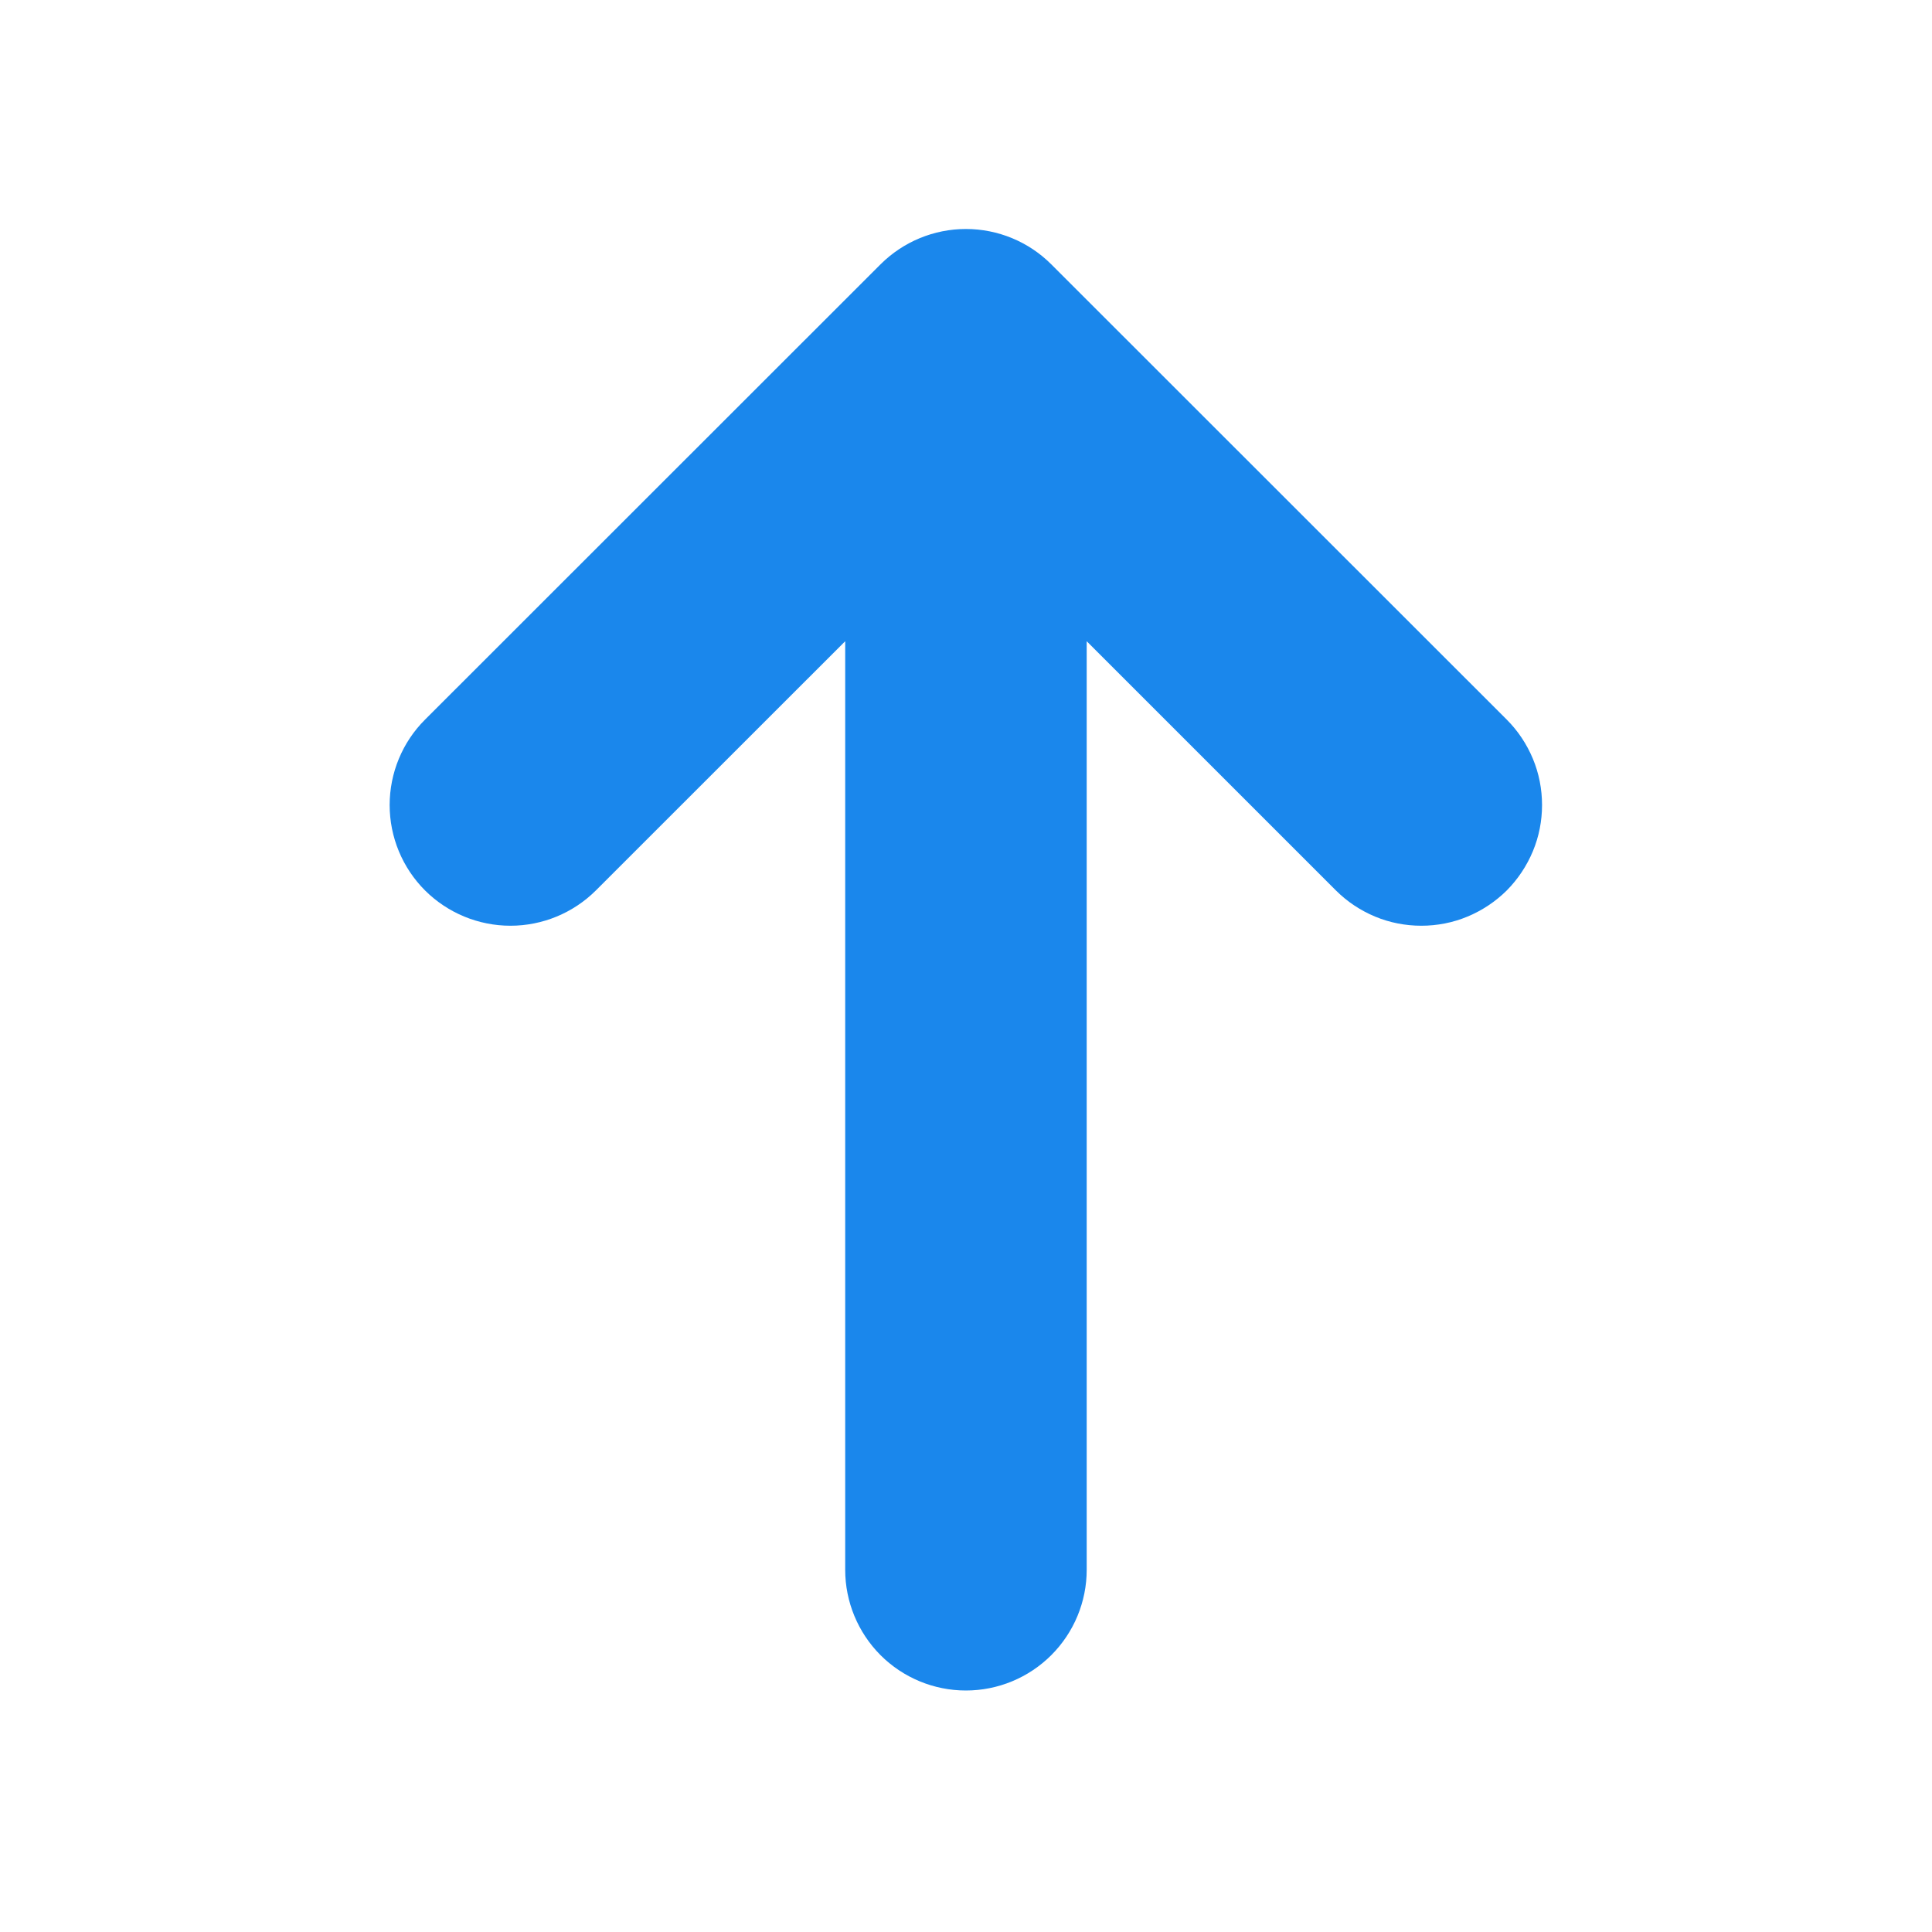 <svg width="19" height="19" viewBox="0 0 19 19" fill="none" xmlns="http://www.w3.org/2000/svg">
<g clip-path="url(#clip0_1868_3938)">
<path d="M10.338 2.599C10.116 2.377 9.814 2.252 9.499 2.252C9.184 2.252 8.883 2.377 8.66 2.599L4.18 7.077C3.957 7.299 3.832 7.602 3.832 7.917C3.832 8.232 3.957 8.534 4.18 8.757C4.403 8.979 4.705 9.104 5.02 9.104C5.335 9.104 5.637 8.979 5.86 8.757L8.312 6.306V15.438C8.312 15.752 8.437 16.054 8.659 16.277C8.882 16.5 9.184 16.625 9.499 16.625C9.814 16.625 10.116 16.5 10.339 16.277C10.562 16.054 10.687 15.752 10.687 15.438V6.306L13.138 8.757C13.248 8.867 13.379 8.954 13.523 9.014C13.667 9.074 13.822 9.104 13.978 9.104C14.134 9.104 14.288 9.074 14.432 9.014C14.576 8.954 14.707 8.867 14.818 8.757C14.928 8.646 15.015 8.515 15.075 8.371C15.135 8.227 15.165 8.073 15.165 7.917C15.165 7.761 15.135 7.606 15.075 7.462C15.015 7.318 14.928 7.187 14.818 7.077L10.338 2.599Z" fill="#1A87EC"/>
</g>
<defs>
<clipPath id="clip0_1868_3938">
<rect width="19" height="19" fill="white"/>
</clipPath>
</defs>
</svg>
